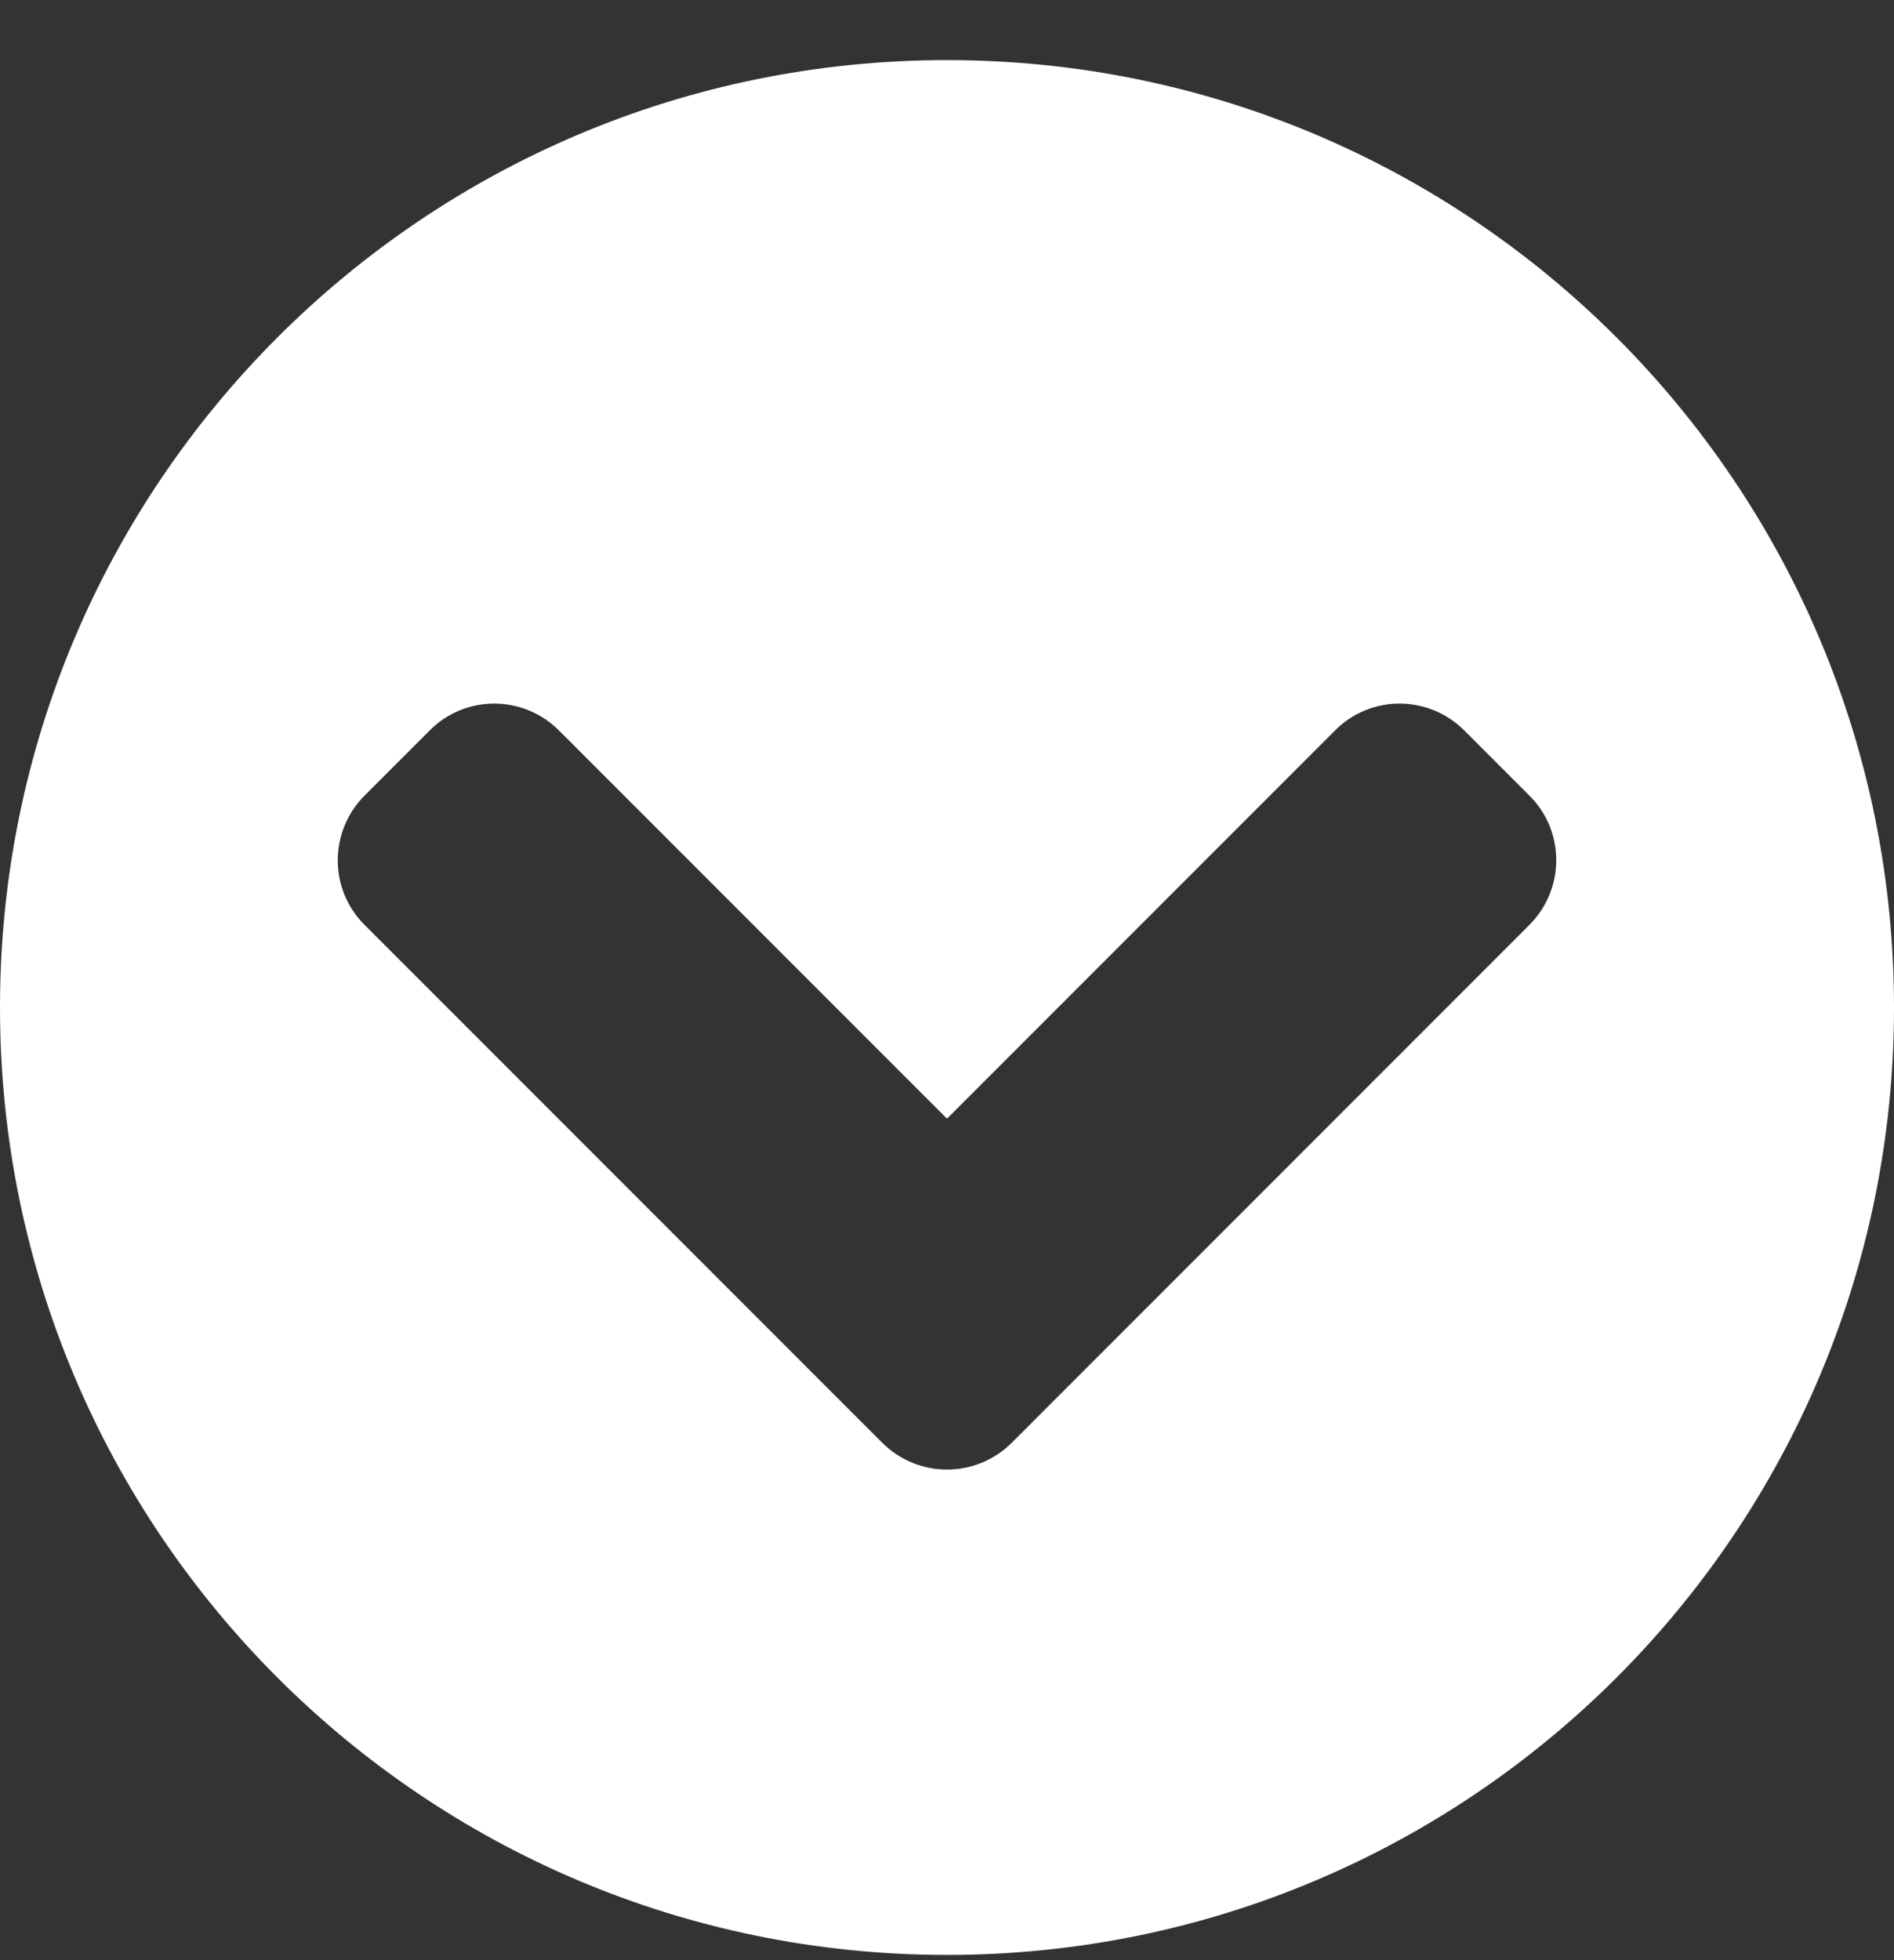 <svg width="29" height="30" viewBox="0 0 29 30" fill="none" xmlns="http://www.w3.org/2000/svg">
<rect x="0" y="0" width="29" height="30" fill="#333333" stroke="none"/>
<path d="M29 15.42C29 23.43 22.51 29.92 14.5 29.92C6.49 29.92 0 23.43 0 15.42C0 7.41 6.49 0.92 14.5 0.92C22.51 0.92 29 7.41 29 15.42ZM15.494 22.079L23.416 14.157C23.966 13.607 23.966 12.719 23.416 12.175L22.422 11.181C21.873 10.631 20.984 10.631 20.44 11.181L14.5 17.121L8.56 11.181C8.01 10.631 7.121 10.631 6.578 11.181L5.584 12.175C5.034 12.725 5.034 13.613 5.584 14.157L13.506 22.079C14.056 22.629 14.944 22.629 15.494 22.079Z" fill="white"/>
</svg>
